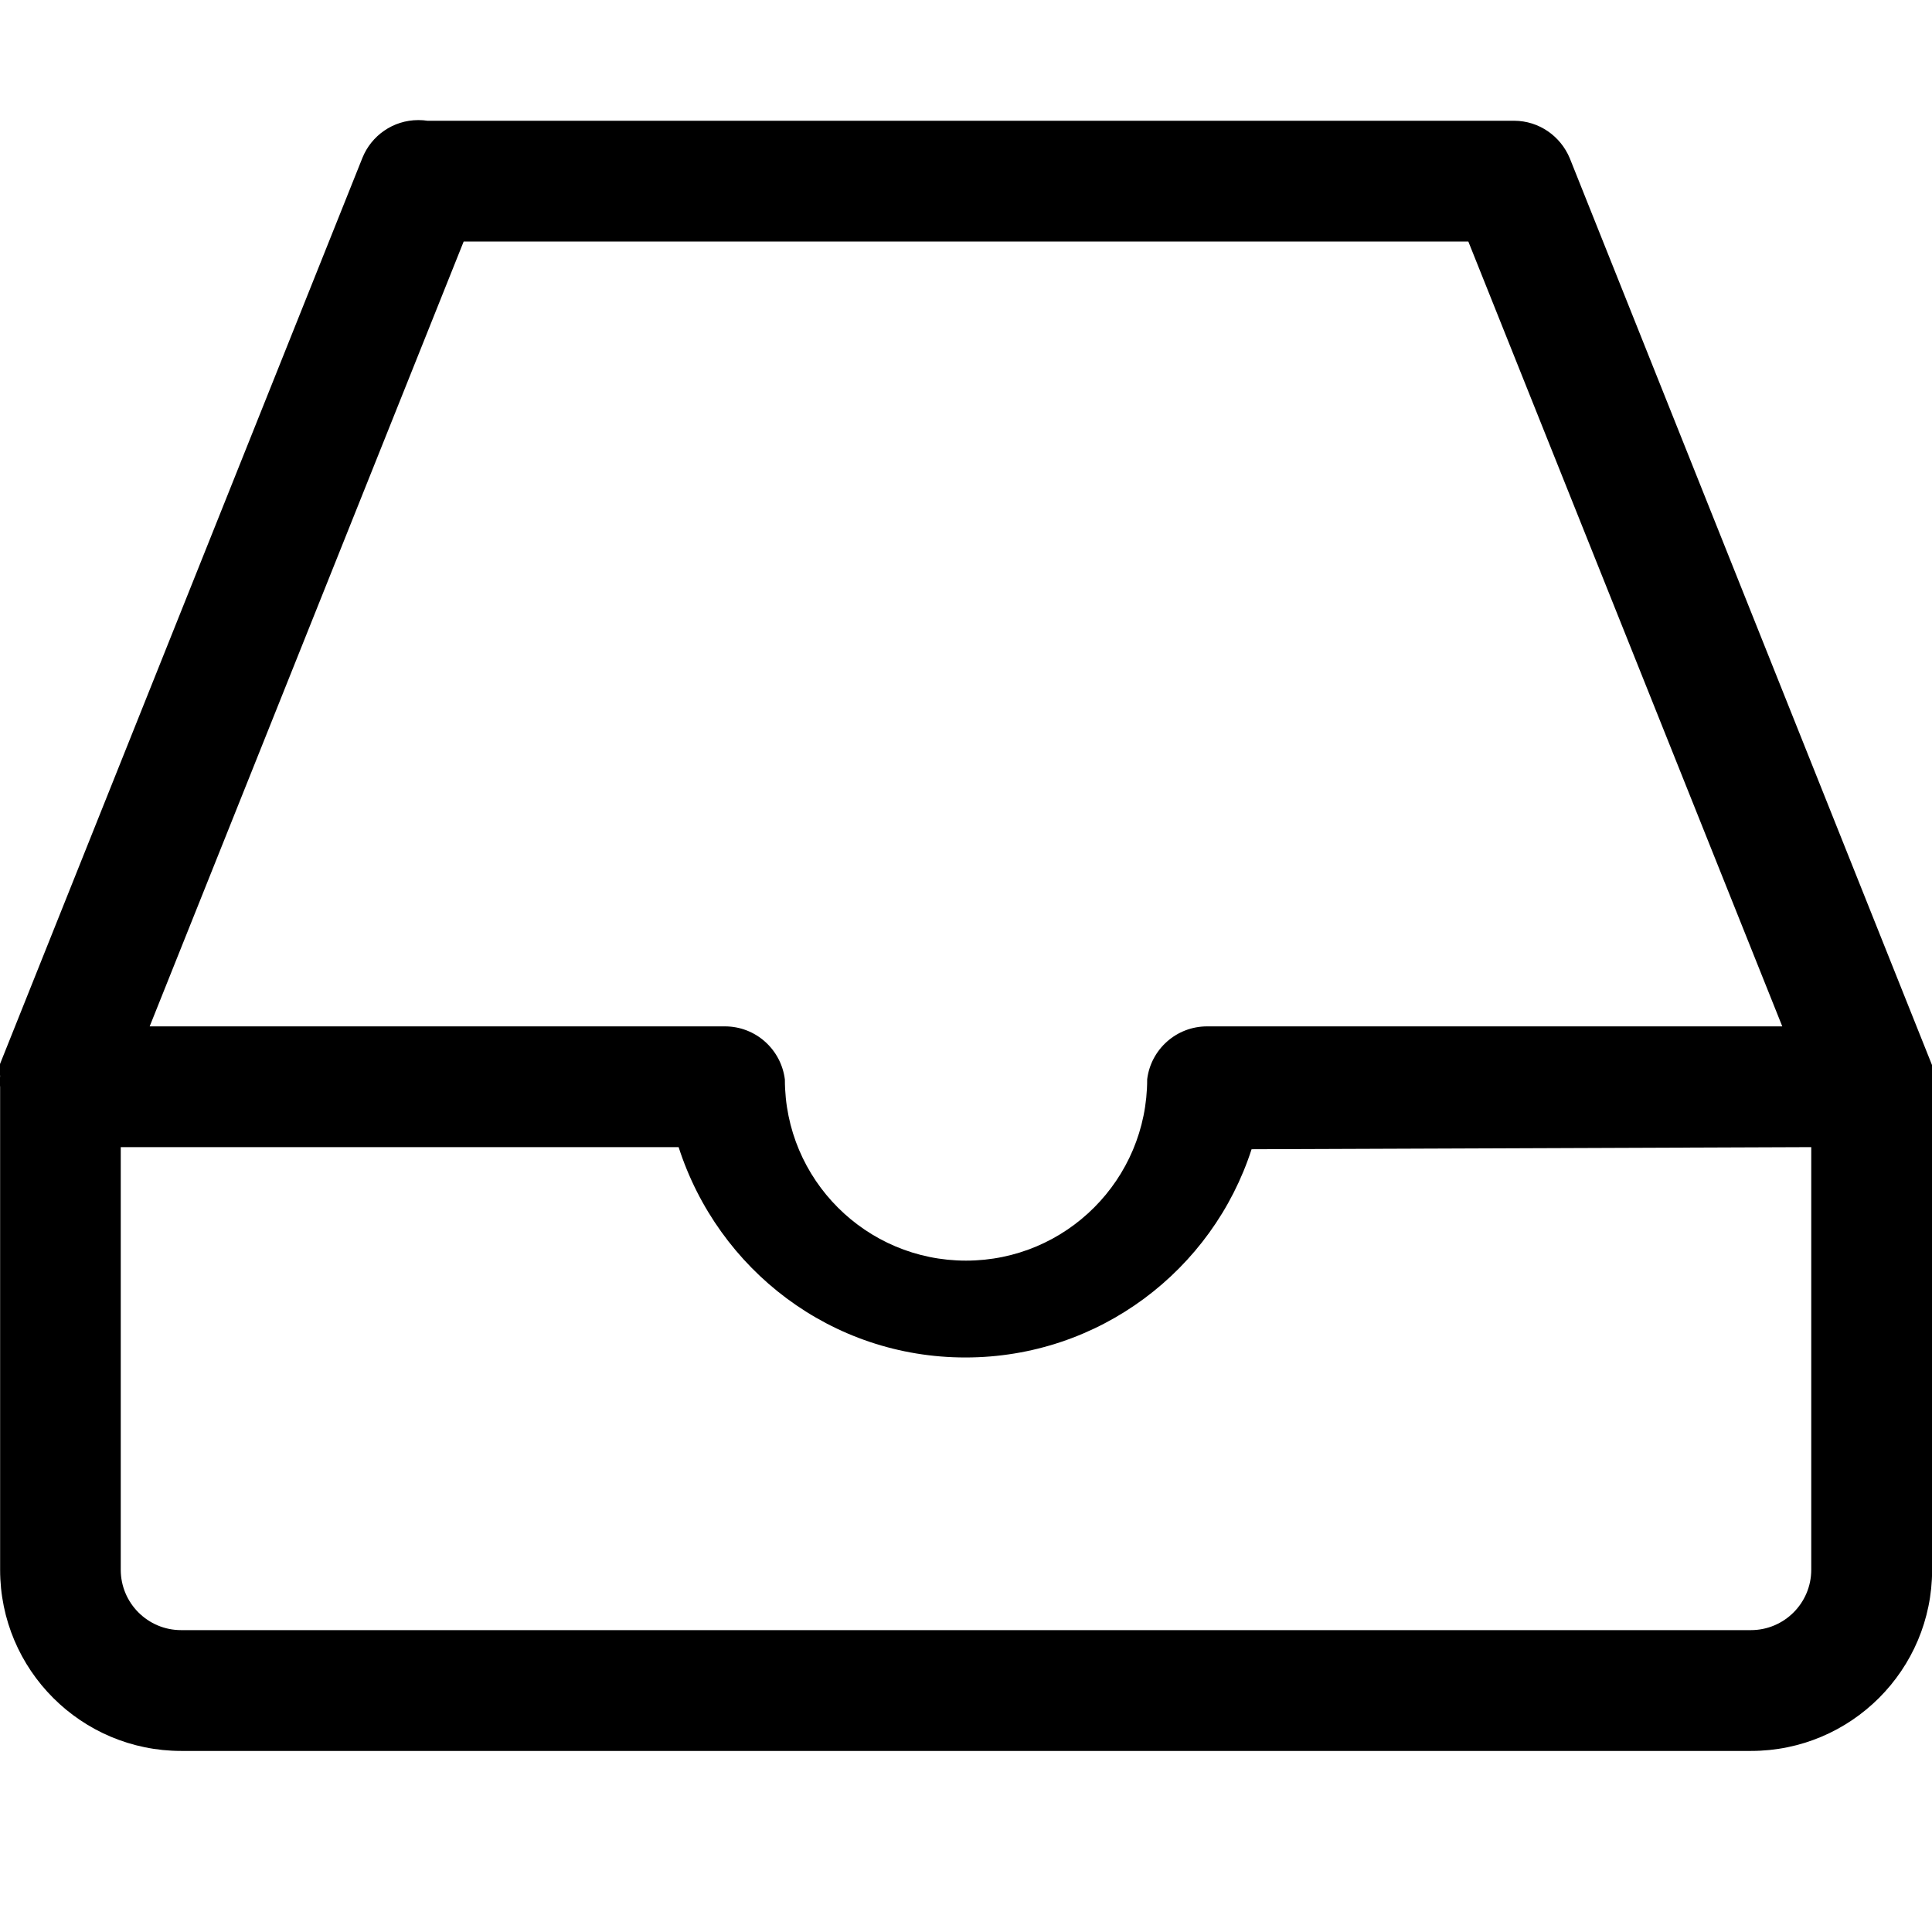 <!-- Generated by IcoMoon.io -->
<svg version="1.1" xmlns="http://www.w3.org/2000/svg" width="32" height="32" viewBox="0 0 32 32">
<title>empty</title>
<path d="M32 17.78c0.002-0.021 0.003-0.045 0.003-0.070s-0.001-0.049-0.003-0.073l0 0.003-6-15.020c-0.153-0.365-0.507-0.618-0.92-0.62h-18c-0.045-0.007-0.097-0.011-0.15-0.011-0.42 0-0.779 0.258-0.927 0.625l-6.002 15.007c-0.003 0.030-0.005 0.065-0.005 0.1s0.002 0.070 0.006 0.104c-0.003 0.023-0.005 0.054-0.005 0.086s0.002 0.063 0.005 0.094l-0-0.004v8c0 1.657 1.343 3 3 3h26c1.657 0 3-1.343 3-3v-8c0.004-0.033 0.006-0.071 0.006-0.11s-0.002-0.077-0.007-0.115zM7.68 4h16.64l5.2 13h-9.52c-0.002-0-0.005-0-0.007-0-0.51 0-0.931 0.382-0.992 0.875-0 1.662-1.344 3.005-3.001 3.005s-3-1.343-3-3c-0.062-0.498-0.483-0.88-0.993-0.88-0.003 0-0.005 0-0.008 0h-9.52zM30 26c0 0.552-0.448 1-1 1h-26c-0.552 0-1-0.448-1-1v-7h9.24c0.656 2.036 2.534 3.484 4.75 3.484s4.094-1.448 4.74-3.449l9.27-0.035z"></path>
</svg>
